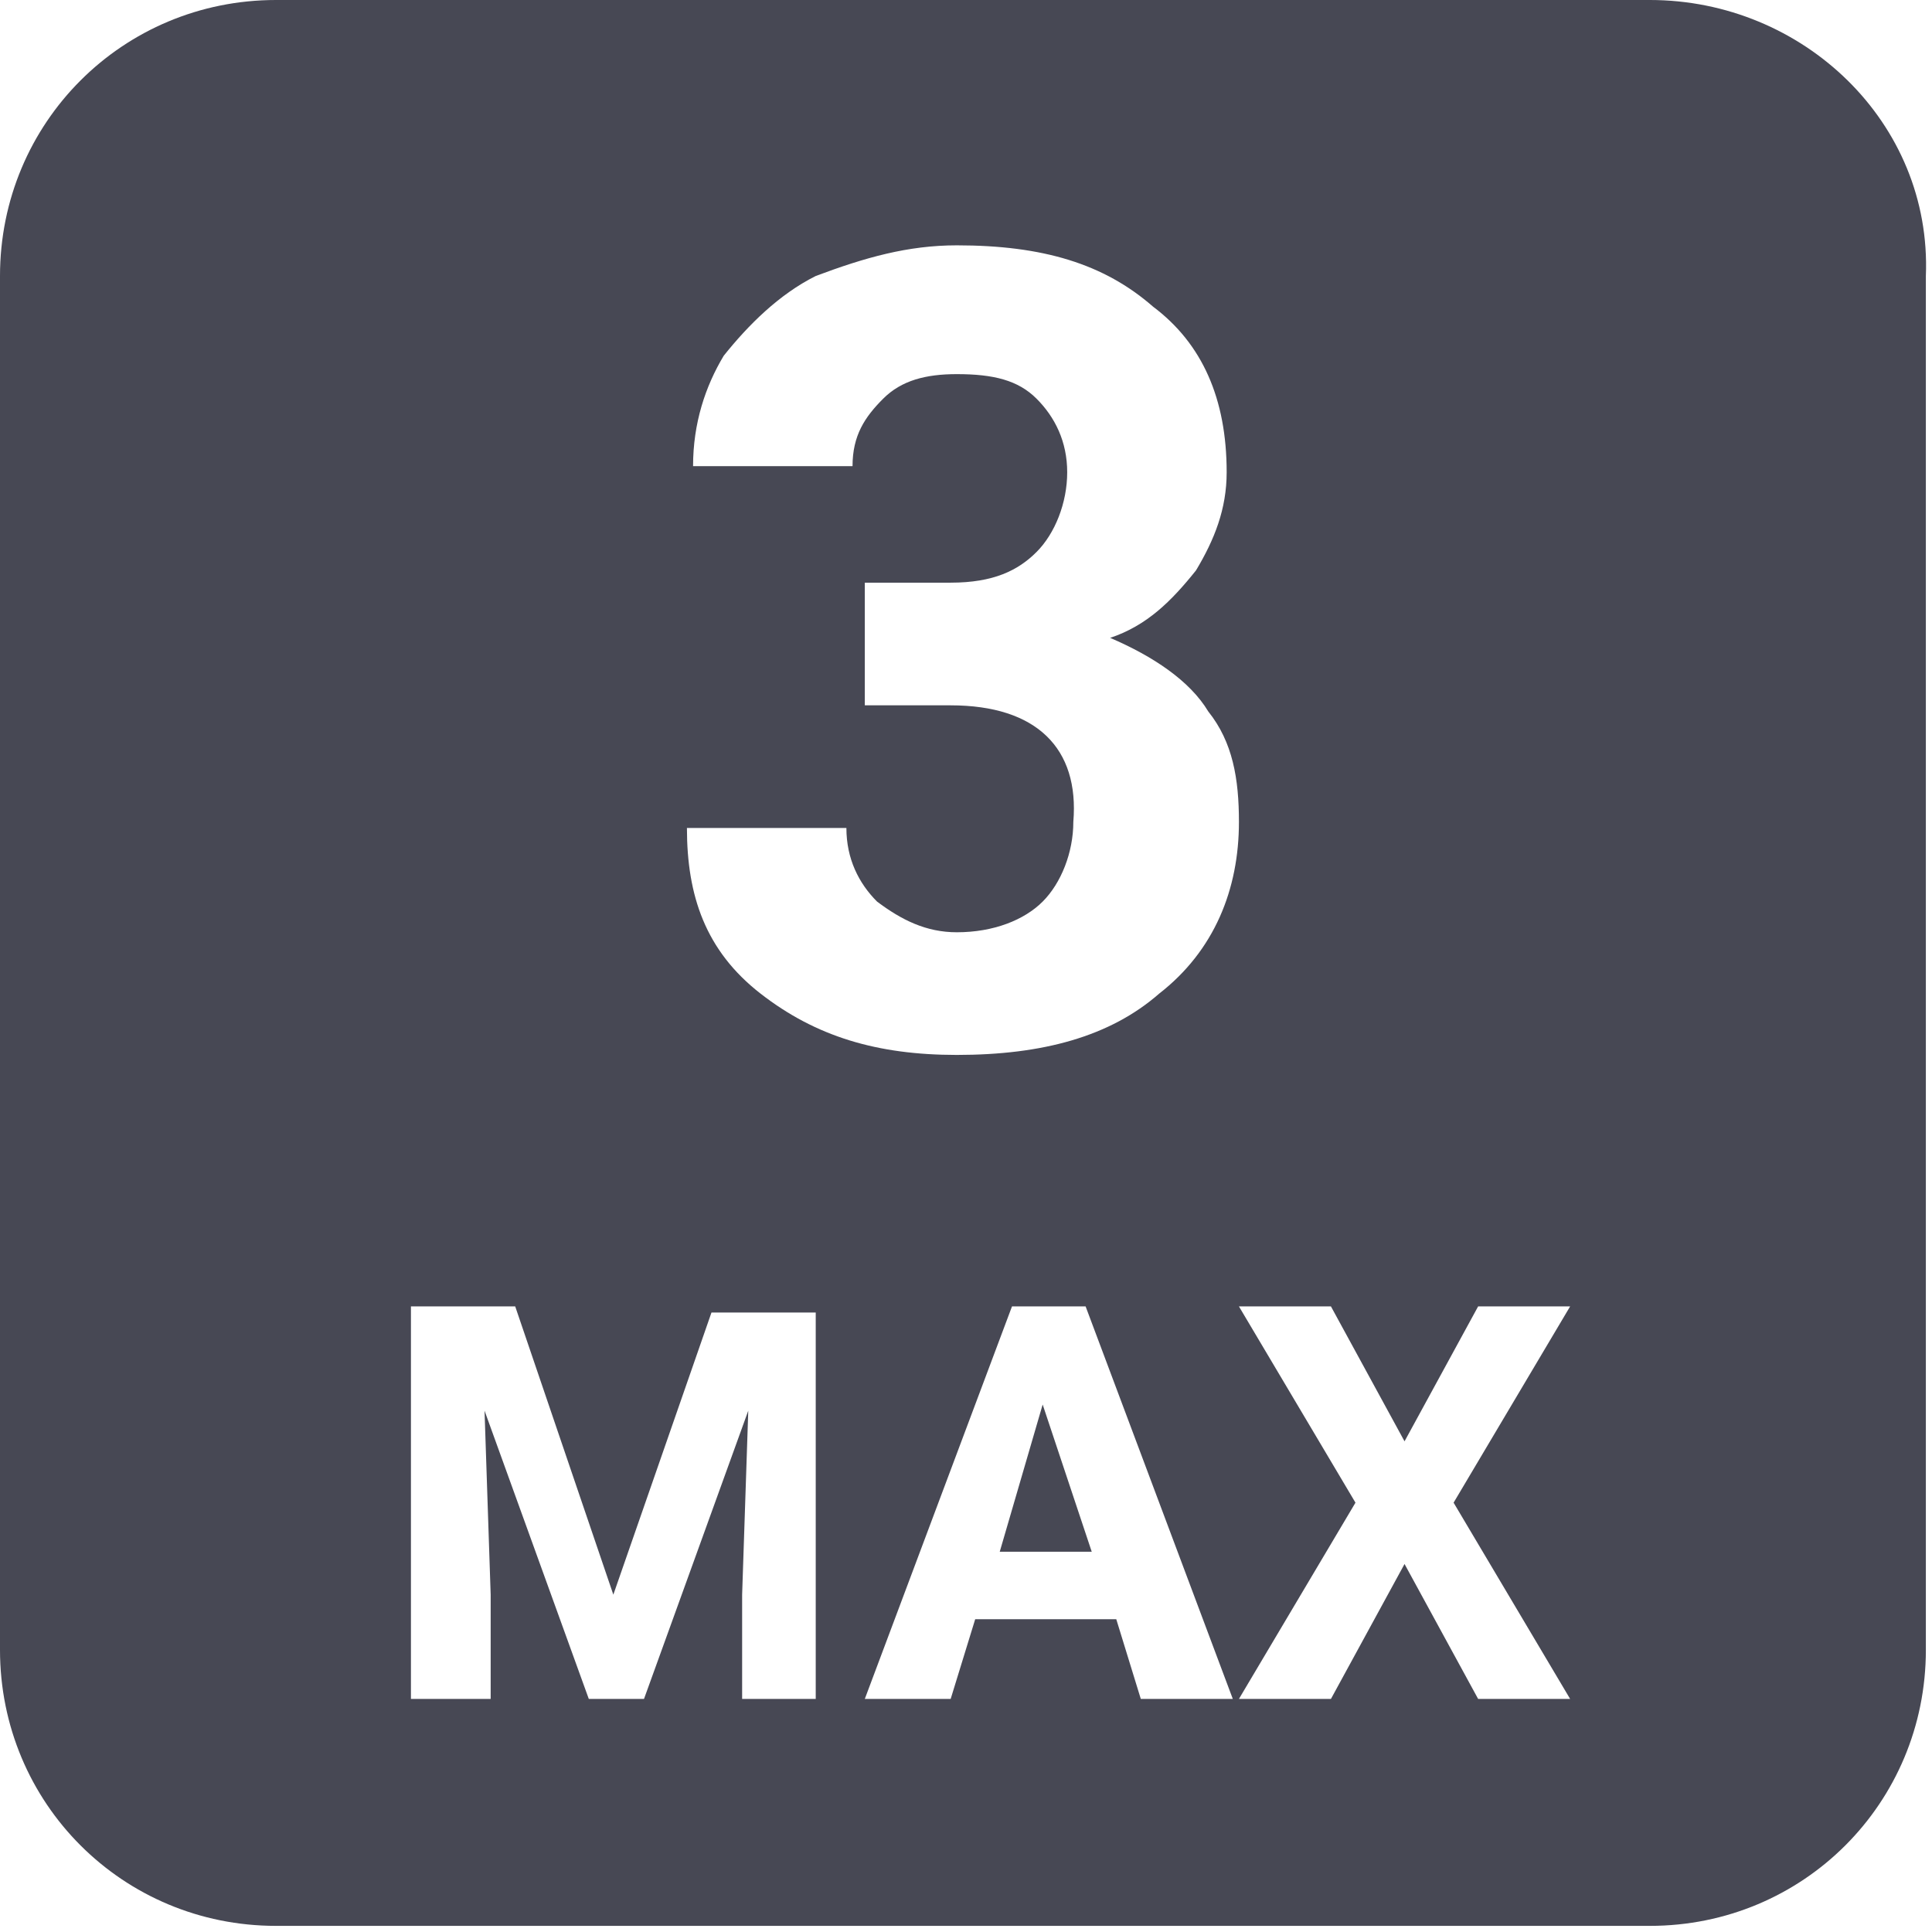 <?xml version="1.0" encoding="utf-8"?>
<!-- Generator: Adobe Illustrator 26.2.1, SVG Export Plug-In . SVG Version: 6.00 Build 0)  -->
<svg version="1.1" id="Capa_1" xmlns="http://www.w3.org/2000/svg" xmlns:xlink="http://www.w3.org/1999/xlink" x="0px" y="0px"
	 viewBox="0 0 31.5 31.5" style="enable-background:new 0 0 31.5 31.5;" xml:space="preserve">
<style type="text/css">
	.st0{fill:#4D4D4D;}
	.st1{fill:#474854;}
</style>
<g>
	<polygon class="st1" points="16.3,25.3 17.8,25.3 17,22.9 	"/>
	<path class="st1" d="M26.9,0H4.5C2,0,0,2,0,4.5v22.4c0,2.5,2,4.5,4.5,4.5h22.4c2.5,0,4.5-2,4.5-4.5V4.5C31.5,2,29.4,0,26.9,0z
		 M15.5,11.5h-1.4v-2h1.4c0.7,0,1.1-0.2,1.4-0.5c0.3-0.3,0.5-0.8,0.5-1.3c0-0.5-0.2-0.9-0.5-1.2c-0.3-0.3-0.7-0.4-1.3-0.4
		c-0.5,0-0.9,0.1-1.2,0.4c-0.3,0.3-0.5,0.6-0.5,1.1h-2.6c0-0.7,0.2-1.3,0.5-1.8c0.4-0.5,0.9-1,1.5-1.3C14.1,4.2,14.8,4,15.6,4
		c1.4,0,2.4,0.3,3.2,1C19.6,5.6,20,6.5,20,7.7c0,0.6-0.2,1.1-0.5,1.6c-0.4,0.5-0.8,0.9-1.4,1.1c0.7,0.3,1.3,0.7,1.6,1.2
		c0.4,0.5,0.5,1.1,0.5,1.8c0,1.1-0.4,2.1-1.3,2.8c-0.8,0.7-1.9,1-3.3,1c-1.3,0-2.3-0.3-3.2-1s-1.2-1.6-1.2-2.7h2.6
		c0,0.5,0.2,0.9,0.5,1.2c0.4,0.3,0.8,0.5,1.3,0.5c0.6,0,1.1-0.2,1.4-0.5c0.3-0.3,0.5-0.8,0.5-1.3C17.6,12.2,16.9,11.5,15.5,11.5z
		 M13.4,27.7h-1.3V26l0.1-3l-1.7,4.7H9.6L7.9,23L8,26v1.7H6.7v-6.4h1.7L10,26l1.6-4.6h1.7V27.7z M18.6,27.7l-0.4-1.3h-2.3l-0.4,1.3
		h-1.4l2.4-6.4h1.2l2.4,6.4H18.6z M24.1,27.7l-1.2-2.2l-1.2,2.2h-1.5l1.9-3.2l-1.9-3.2h1.5l1.2,2.2l1.2-2.2h1.5l-1.9,3.2l1.9,3.2
		H24.1z"/>
</g>
</svg>
